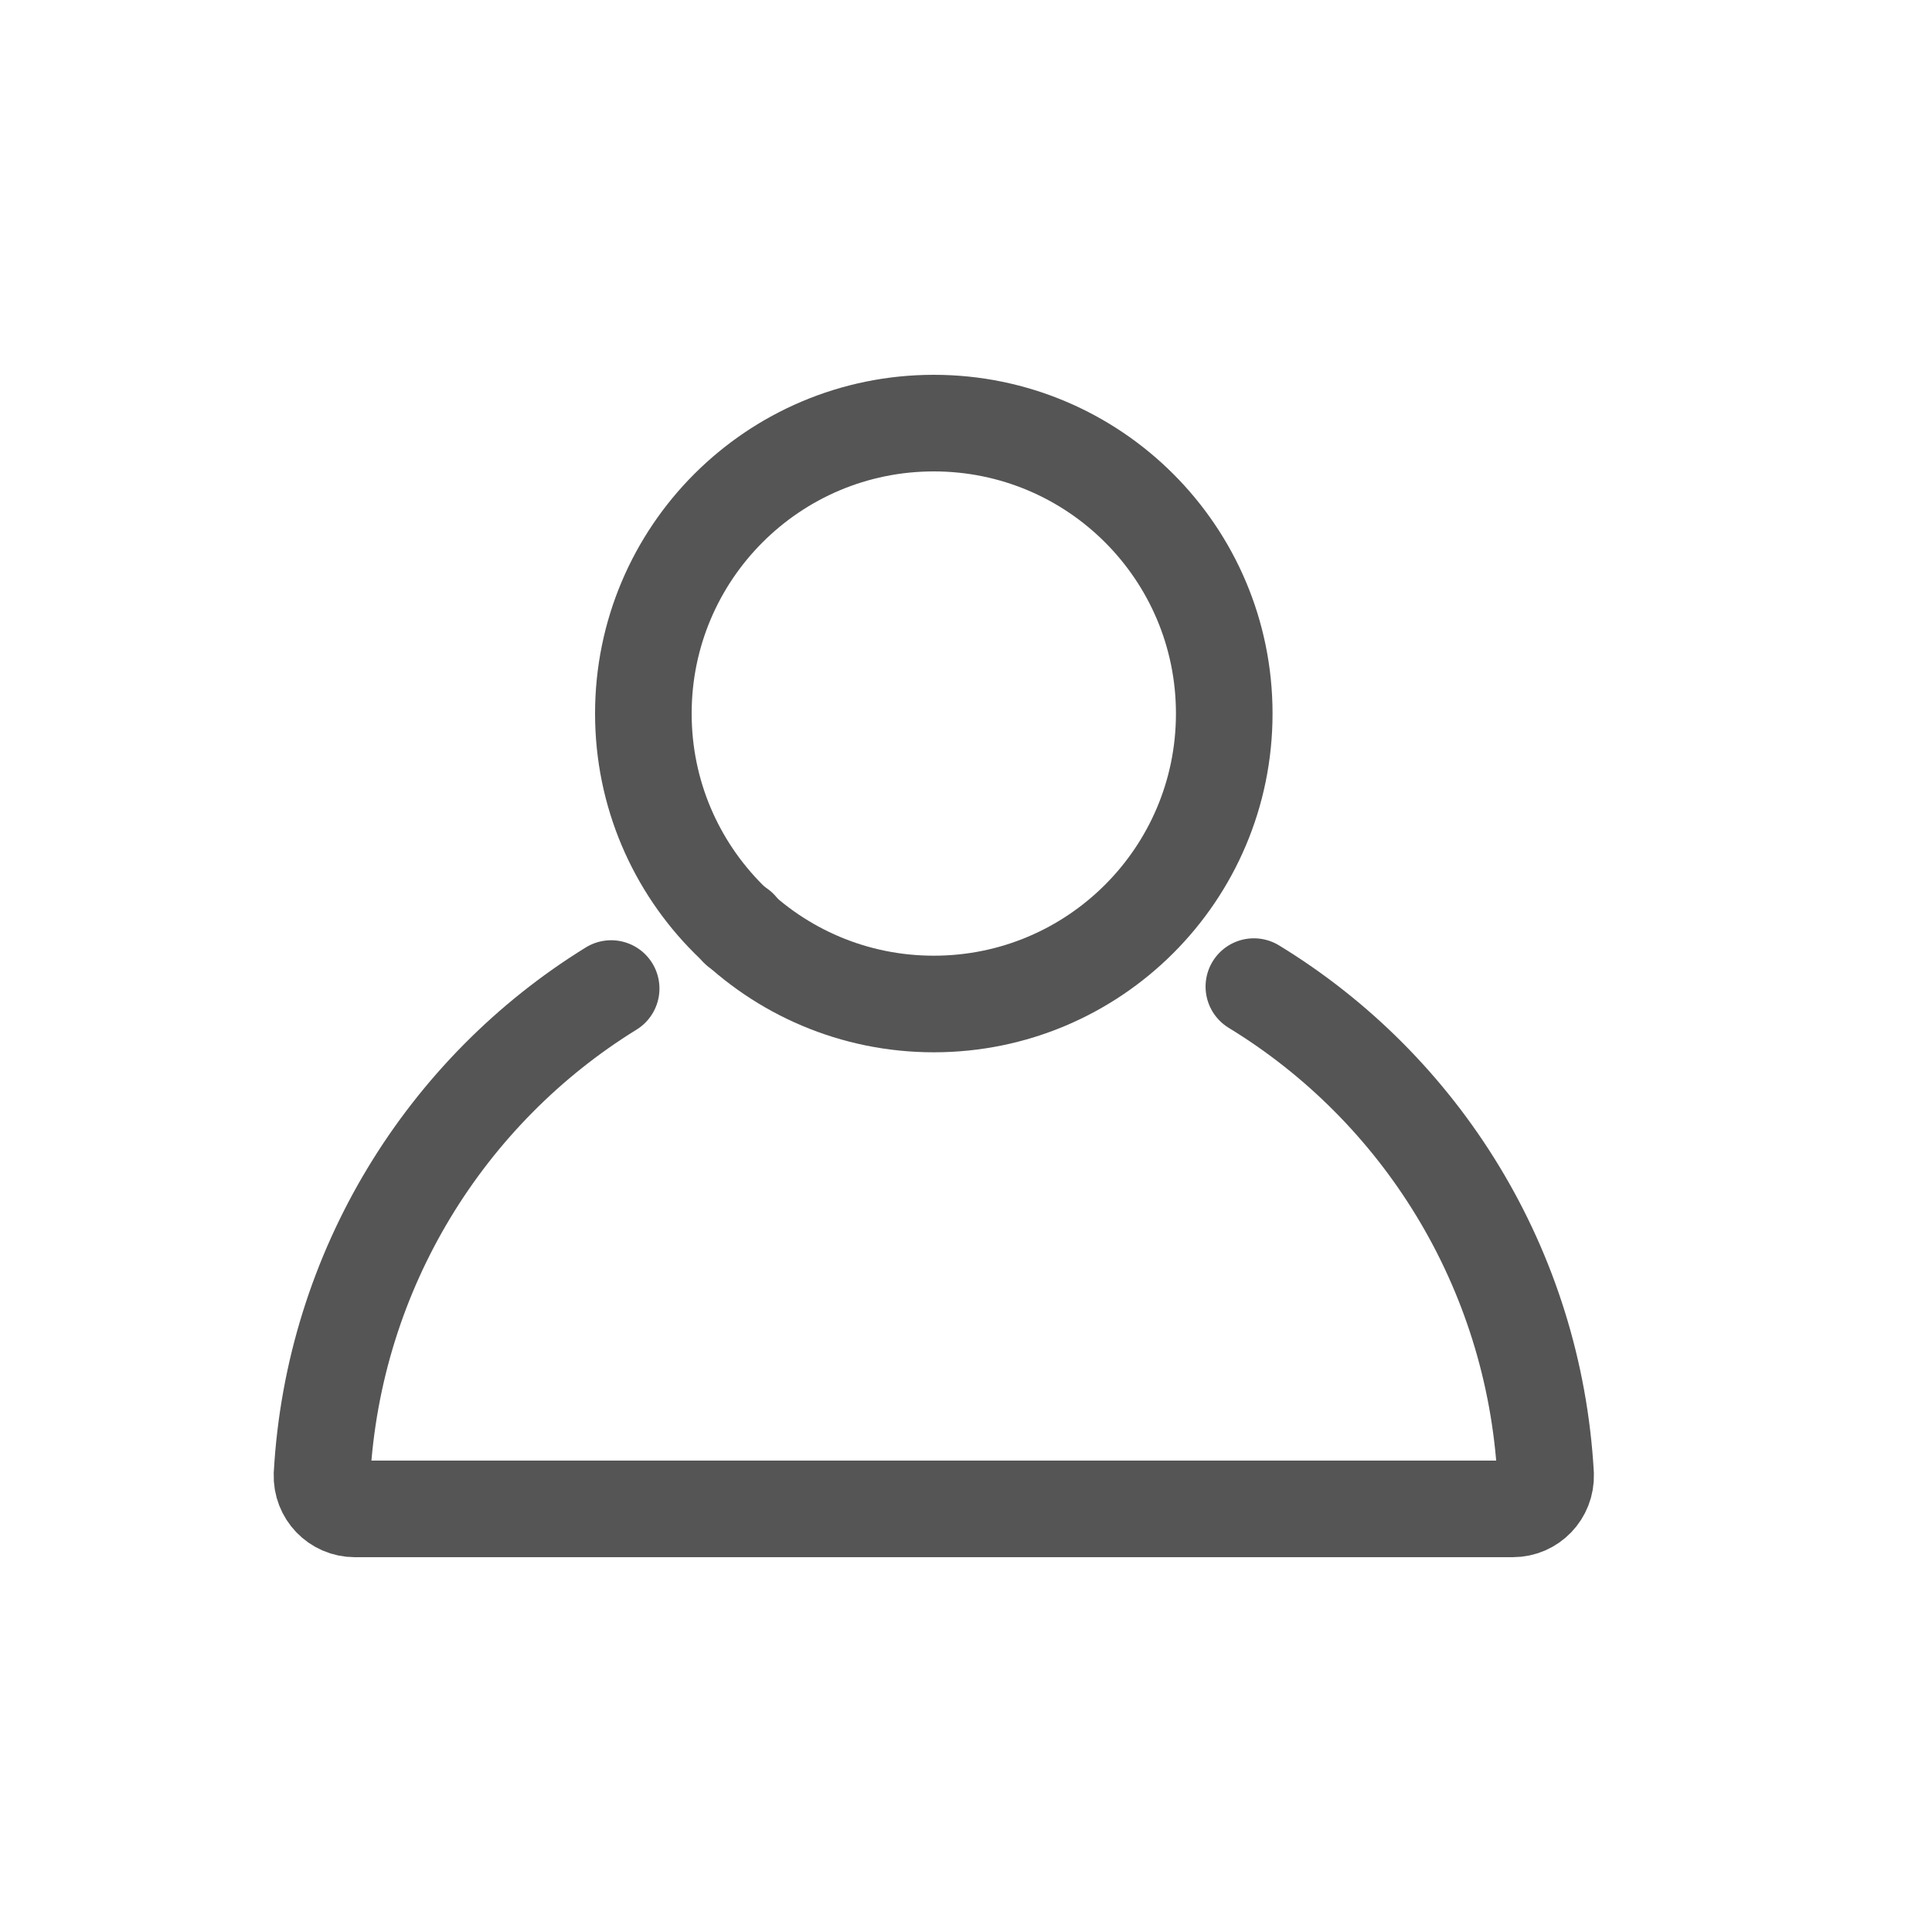 <!DOCTYPE svg PUBLIC "-//W3C//DTD SVG 1.1//EN" "http://www.w3.org/Graphics/SVG/1.1/DTD/svg11.dtd">
<!-- Uploaded to: SVG Repo, www.svgrepo.com, Transformed by: SVG Repo Mixer Tools -->
<svg width="800px" height="800px" viewBox="-2.5 -2.5 30.00 30.00" fill="none" xmlns="http://www.w3.org/2000/svg" stroke="#000000" stroke-width="1.5">
<g id="SVGRepo_bgCarrier" stroke-width="0"/>
<g id="SVGRepo_tracerCarrier" stroke-linecap="round" stroke-linejoin="round"/>
<g id="SVGRepo_iconCarrier"> <path d="M12 13.09C14.491 13.09 16.51 11.071 16.51 8.58C16.51 6.089 14.491 4.07 12 4.07C9.509 4.07 7.49 6.089 7.49 8.58C7.49 11.071 9.509 13.09 12 13.09Z" stroke="#555" stroke-miterlimit="10" stroke-linecap="round" stroke-linejoin="round"/> <path d="M8.98 11.91C8.97 11.91 8.97 11.91 8.96 11.92" stroke="#555" stroke-miterlimit="10" stroke-linecap="round" stroke-linejoin="round"/> <path d="M16.97 12.82C19.56 14.4 21.32 17.19 21.5 20.4C21.51 20.69 21.28 20.93 20.99 20.93H3.01C2.72 20.93 2.49 20.69 2.5 20.4C2.68 17.21 4.43 14.43 6.99 12.85" stroke="#555" stroke-miterlimit="10" stroke-linecap="round" stroke-linejoin="round"/> </g>
</svg>